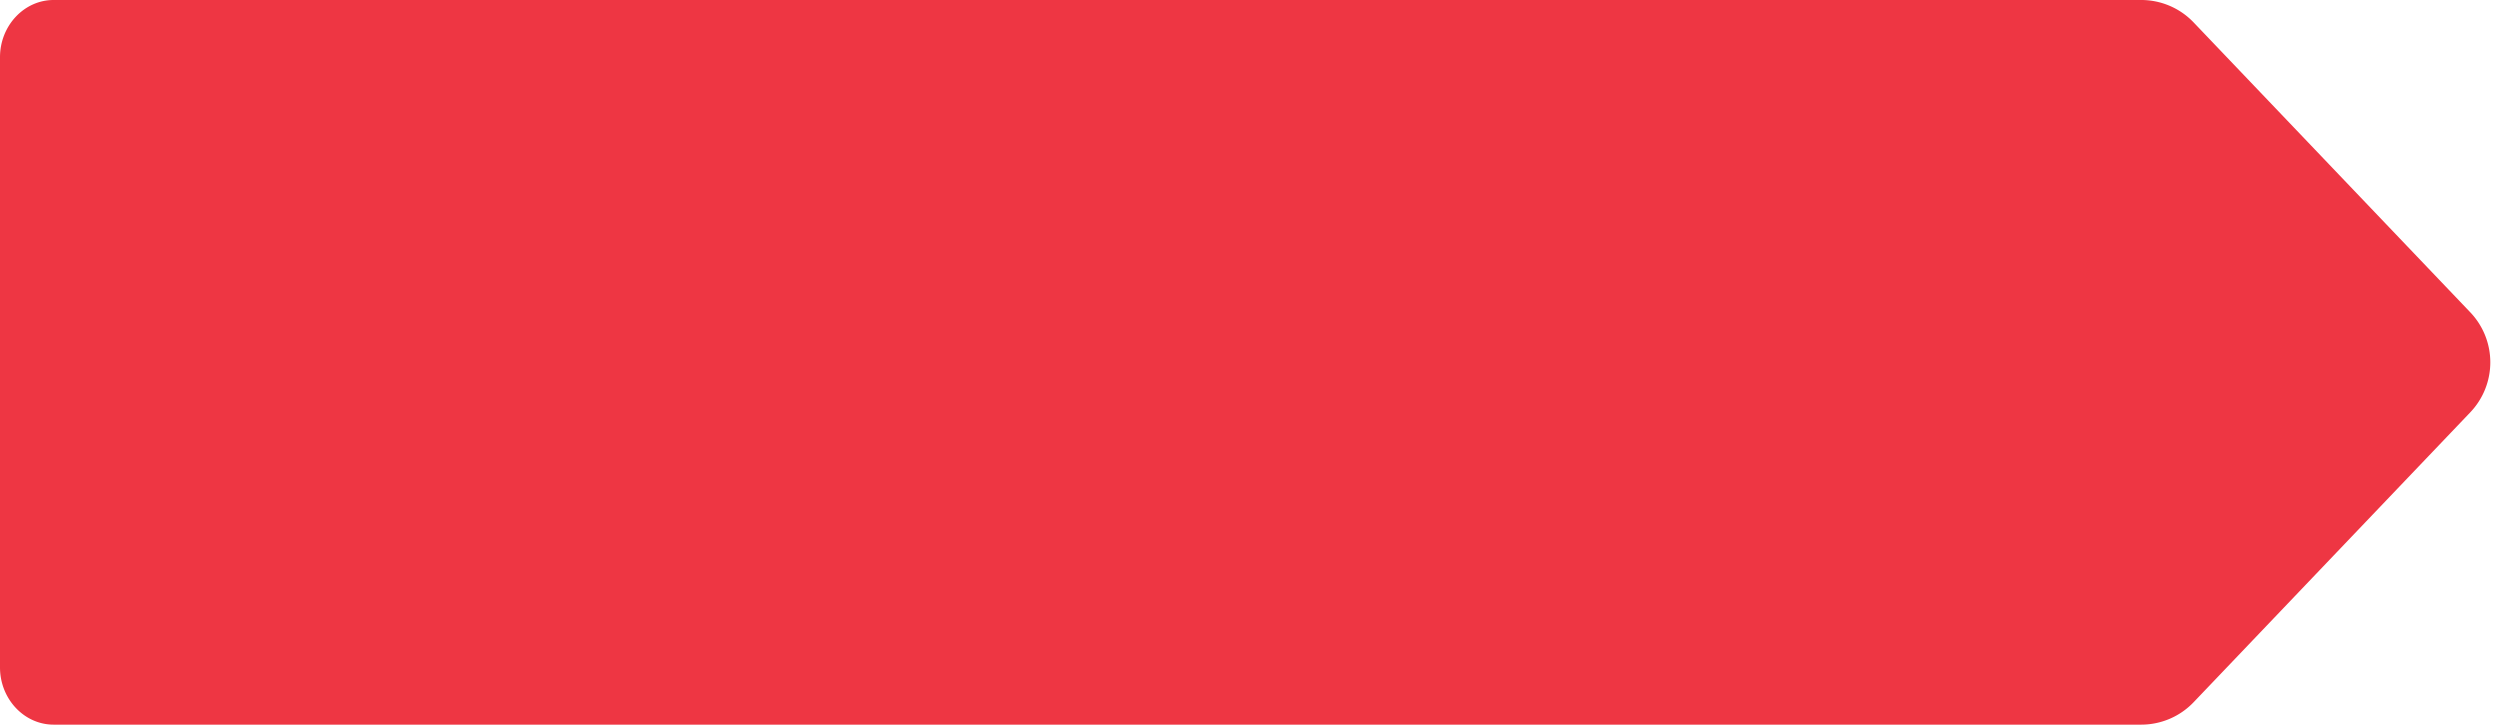 <svg xmlns="http://www.w3.org/2000/svg" width="138" height="40" fill="none" viewBox="0 0 138 40"><path fill="#EE3643" d="M121.09 1.24a4 4 0 0 0-2.9-1.24H2.96C1.33 0 0 1.42 0 3.16v33.68C0 38.58 1.33 40 2.96 40h115.23a4 4 0 0 0 2.9-1.24l15.27-16a4 4 0 0 0 0-5.52l-15.27-16Z"/></svg>